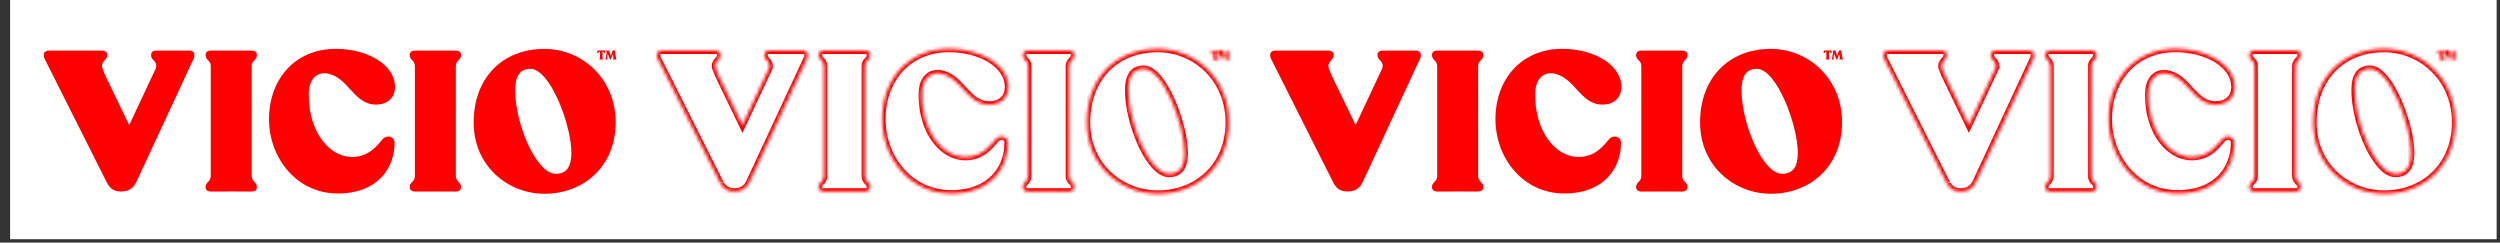 <svg width="742" height="72" viewBox="0 0 742 72" fill="none" xmlns="http://www.w3.org/2000/svg">
<rect x="0" y="0" width="742" height="72" fill="#333333" stroke="none"/>
<rect x="3" width="738" height="71" fill="white"/>
<path d="M96.793 21.756C103.419 22.651 104.86 31.057 111.633 31.044C115.144 31.038 117.229 28.866 117.229 25.802C117.229 19.147 108.953 14.494 99.669 14.494C87.584 14.494 79.847 23.506 79.847 35.344C79.847 46.887 88.003 57.431 100.324 57.431C111.99 57.431 117.109 49.951 117.109 42.412C117.109 40.409 114.788 39.938 113.598 41.292C111.873 43.236 109.549 46.593 104.431 46.593C97.943 46.593 91.536 39.348 91.633 27.924C91.68 22.51 94.956 21.507 96.793 21.756Z" fill="#FF0000"/>
<path d="M161.593 14.512C148.975 14.512 140.581 23.287 140.581 36.303C140.581 49.378 150.818 57.506 161.593 57.506C173.259 57.506 182.724 49.378 182.724 36.303C182.726 23.228 172.665 14.512 161.593 14.512ZM164.935 51.589C159.163 51.589 152.888 36.674 152.888 26.806C152.888 22.482 154.401 20.43 157.427 20.43C163.255 20.43 169.586 37.007 169.586 45.38C169.586 49.594 168.073 51.589 164.935 51.589Z" fill="#FF0000"/>
<path d="M56.215 15.024H46.334C45.441 15.024 44.846 15.495 44.846 16.26V16.495C44.846 17.029 45.18 17.484 45.621 17.931L45.623 17.933C45.674 17.986 45.728 18.037 45.782 18.09C46.078 18.416 46.648 19.224 46.233 20.313L46.235 20.315L38.346 37.127L31.096 22.09C31.059 21.996 31.028 21.907 31.001 21.817L30.721 21.111H30.727L30.413 20.317L30.415 20.315C30.001 19.226 30.57 18.419 30.867 18.092C30.92 18.039 30.974 17.988 31.026 17.935L31.028 17.933C31.469 17.486 31.803 17.032 31.803 16.497V16.262C31.803 15.498 31.207 15.026 30.314 15.026H14.488C13.596 15.026 13 15.498 13 16.262V16.497C13 16.964 13.142 17.35 13.375 17.719L31.572 53.902C31.63 54.022 31.687 54.136 31.747 54.249L31.799 54.353C31.799 54.353 31.797 54.346 31.797 54.342C32.714 56.021 33.926 56.841 35.915 56.841C38.296 56.841 39.725 55.84 40.677 53.543L57.398 17.564C57.588 17.25 57.701 16.913 57.701 16.497V16.262C57.703 15.495 57.107 15.024 56.215 15.024Z" fill="#FF0000"/>
<path d="M74.748 15.024H62.511C61.618 15.024 61.022 15.495 61.022 16.26V16.495C61.022 17.029 61.356 17.484 61.797 17.931L61.799 17.933C61.851 17.986 61.904 18.037 61.958 18.09C62.185 18.339 62.566 18.871 62.55 19.593V52.268C62.566 52.99 62.185 53.522 61.958 53.773C61.904 53.826 61.851 53.877 61.799 53.93L61.797 53.932C61.356 54.379 61.022 54.834 61.022 55.368V55.603C61.022 56.368 61.618 56.839 62.511 56.839H67.118V56.835H70.136V56.839H74.743C75.636 56.839 76.232 56.368 76.232 55.603V55.368C76.232 54.834 75.898 54.379 75.457 53.932L75.454 53.93C75.403 53.877 75.35 53.826 75.296 53.773C75.069 53.525 74.69 52.992 74.704 52.272V19.593C74.69 18.873 75.069 18.341 75.296 18.092C75.35 18.039 75.403 17.988 75.454 17.935L75.457 17.933C75.898 17.486 76.232 17.032 76.232 16.497V16.262C76.236 15.495 75.64 15.024 74.748 15.024Z" fill="#FF0000"/>
<path d="M135.332 15.024H123.097C122.205 15.024 121.609 15.495 121.609 16.26V16.495C121.609 17.029 121.943 17.484 122.384 17.931L122.386 17.933C122.438 17.986 122.491 18.037 122.545 18.09C122.772 18.339 123.153 18.873 123.136 19.595V52.27C123.153 52.992 122.772 53.526 122.545 53.775C122.491 53.828 122.438 53.879 122.386 53.932L122.384 53.934C121.943 54.381 121.609 54.836 121.609 55.37V55.605C121.609 56.37 122.205 56.841 123.097 56.841H127.705V56.837H130.723V56.841H135.33C136.223 56.841 136.819 56.37 136.819 55.605V55.37C136.819 54.836 136.484 54.381 136.043 53.934L136.041 53.932C135.99 53.879 135.936 53.828 135.883 53.775C135.656 53.526 135.276 52.994 135.291 52.274V19.593C135.276 18.873 135.656 18.341 135.883 18.092C135.936 18.039 135.99 17.988 136.041 17.935L136.043 17.933C136.484 17.486 136.819 17.032 136.819 16.497V16.262C136.821 15.495 136.225 15.024 135.332 15.024Z" fill="#FF0000"/>
<path d="M177.35 15.763H177.421C177.619 15.763 177.669 15.296 177.943 15.296H178.057V17.203C178.057 17.388 177.889 17.443 177.889 17.562V17.576C177.889 17.625 177.925 17.655 177.98 17.655H178.91C178.968 17.655 179.005 17.625 179.005 17.576V17.562C179.005 17.445 178.834 17.388 178.834 17.203V15.296H178.947C179.221 15.296 179.271 15.763 179.469 15.763H179.541C179.613 15.763 179.658 15.718 179.648 15.646L179.571 15.104C179.559 15.014 179.522 14.979 179.431 14.979H177.457C177.366 14.979 177.326 15.014 177.316 15.104L177.24 15.646C177.232 15.716 177.277 15.763 177.35 15.763Z" fill="#FF0000"/>
<path d="M182.845 17.203L182.505 15.43C182.47 15.245 182.662 15.189 182.662 15.071V15.057C182.662 15.008 182.625 14.977 182.567 14.977H181.979C181.872 14.977 181.8 15.03 181.765 15.132L181.293 16.581L180.79 15.124C180.755 15.026 180.681 14.977 180.574 14.977H180.002C179.944 14.977 179.907 15.008 179.907 15.057V15.071C179.907 15.187 180.091 15.245 180.064 15.43L179.794 17.203C179.767 17.388 179.638 17.443 179.638 17.562V17.576C179.638 17.625 179.675 17.655 179.733 17.655H180.24C180.297 17.655 180.335 17.625 180.335 17.576V17.562C180.335 17.445 180.171 17.388 180.196 17.203L180.372 15.969L181.012 17.537C181.048 17.617 181.101 17.651 181.183 17.651C181.268 17.651 181.305 17.613 181.332 17.535L181.866 16.046L182.068 17.205C182.099 17.386 181.93 17.445 181.93 17.564V17.578C181.93 17.627 181.967 17.657 182.024 17.657H182.905C182.963 17.657 183 17.627 183 17.578V17.564C183.002 17.443 182.88 17.386 182.845 17.203Z" fill="#FF0000"/>
<mask id="path-3-inside-1_46_836" fill="white">
<path d="M278.793 21.756C285.419 22.651 286.86 31.057 293.633 31.044C297.144 31.038 299.229 28.866 299.229 25.802C299.229 19.147 290.953 14.494 281.669 14.494C269.584 14.494 261.847 23.506 261.847 35.344C261.847 46.887 270.003 57.431 282.324 57.431C293.99 57.431 299.109 49.951 299.109 42.412C299.109 40.409 296.788 39.938 295.598 41.292C293.873 43.236 291.549 46.593 286.431 46.593C279.943 46.593 273.536 39.348 273.633 27.924C273.68 22.51 276.956 21.507 278.793 21.756Z"/>
<path d="M343.593 14.512C330.975 14.512 322.581 23.287 322.581 36.303C322.581 49.378 332.818 57.506 343.593 57.506C355.259 57.506 364.724 49.378 364.724 36.303C364.726 23.228 354.665 14.512 343.593 14.512ZM346.935 51.589C341.163 51.589 334.888 36.674 334.888 26.806C334.888 22.482 336.401 20.43 339.427 20.43C345.255 20.43 351.586 37.007 351.586 45.38C351.586 49.594 350.073 51.589 346.935 51.589Z"/>
<path d="M238.215 15.024H228.334C227.441 15.024 226.846 15.495 226.846 16.26V16.495C226.846 17.029 227.18 17.484 227.621 17.931L227.623 17.933C227.674 17.986 227.728 18.037 227.782 18.09C228.079 18.416 228.647 19.224 228.233 20.313L228.235 20.315L220.346 37.127L213.096 22.09C213.059 21.996 213.028 21.907 213.001 21.817L212.72 21.111H212.727L212.413 20.317L212.415 20.315C212.001 19.226 212.57 18.419 212.867 18.092C212.92 18.039 212.974 17.988 213.026 17.935L213.028 17.933C213.469 17.486 213.803 17.032 213.803 16.497V16.262C213.803 15.498 213.207 15.026 212.314 15.026H196.488C195.596 15.026 195 15.498 195 16.262V16.497C195 16.964 195.142 17.35 195.375 17.719L213.572 53.902C213.63 54.022 213.687 54.136 213.747 54.249L213.799 54.353C213.799 54.353 213.797 54.346 213.797 54.342C214.714 56.021 215.926 56.841 217.915 56.841C220.296 56.841 221.725 55.84 222.677 53.543L239.398 17.564C239.588 17.25 239.701 16.913 239.701 16.497V16.262C239.703 15.495 239.107 15.024 238.215 15.024Z"/>
<path d="M256.748 15.024H244.51C243.618 15.024 243.022 15.495 243.022 16.26V16.495C243.022 17.029 243.356 17.484 243.797 17.931L243.799 17.933C243.851 17.986 243.904 18.037 243.958 18.09C244.185 18.339 244.566 18.871 244.55 19.593V52.268C244.566 52.99 244.185 53.522 243.958 53.773C243.904 53.826 243.851 53.877 243.799 53.93L243.797 53.932C243.356 54.379 243.022 54.834 243.022 55.368V55.603C243.022 56.368 243.618 56.839 244.51 56.839H249.118V56.835H252.136V56.839H256.743C257.636 56.839 258.232 56.368 258.232 55.603V55.368C258.232 54.834 257.898 54.379 257.457 53.932L257.454 53.93C257.403 53.877 257.35 53.826 257.296 53.773C257.069 53.525 256.69 52.992 256.704 52.272V19.593C256.69 18.873 257.069 18.341 257.296 18.092C257.35 18.039 257.403 17.988 257.454 17.935L257.457 17.933C257.898 17.486 258.232 17.032 258.232 16.497V16.262C258.236 15.495 257.64 15.024 256.748 15.024Z"/>
<path d="M317.332 15.024H305.097C304.205 15.024 303.609 15.495 303.609 16.26V16.495C303.609 17.029 303.943 17.484 304.384 17.931L304.386 17.933C304.438 17.986 304.491 18.037 304.545 18.09C304.772 18.339 305.153 18.873 305.136 19.595V52.27C305.153 52.992 304.772 53.526 304.545 53.775C304.491 53.828 304.438 53.879 304.386 53.932L304.384 53.934C303.943 54.381 303.609 54.836 303.609 55.37V55.605C303.609 56.37 304.205 56.841 305.097 56.841H309.705V56.837H312.723V56.841H317.33C318.223 56.841 318.819 56.37 318.819 55.605V55.37C318.819 54.836 318.484 54.381 318.043 53.934L318.041 53.932C317.99 53.879 317.936 53.828 317.883 53.775C317.656 53.526 317.276 52.994 317.291 52.274V19.593C317.276 18.873 317.656 18.341 317.883 18.092C317.936 18.039 317.99 17.988 318.041 17.935L318.043 17.933C318.484 17.486 318.819 17.032 318.819 16.497V16.262C318.821 15.495 318.225 15.024 317.332 15.024Z"/>
<path d="M359.35 15.763H359.421C359.619 15.763 359.669 15.296 359.943 15.296H360.057V17.203C360.057 17.388 359.889 17.443 359.889 17.562V17.576C359.889 17.625 359.925 17.655 359.98 17.655H360.91C360.968 17.655 361.005 17.625 361.005 17.576V17.562C361.005 17.445 360.834 17.388 360.834 17.203V15.296H360.947C361.221 15.296 361.271 15.763 361.469 15.763H361.541C361.613 15.763 361.658 15.718 361.648 15.646L361.571 15.104C361.559 15.014 361.522 14.979 361.431 14.979H359.457C359.366 14.979 359.326 15.014 359.316 15.104L359.24 15.646C359.232 15.716 359.277 15.763 359.35 15.763Z"/>
<path d="M364.845 17.203L364.505 15.43C364.47 15.245 364.662 15.189 364.662 15.071V15.057C364.662 15.008 364.625 14.977 364.567 14.977H363.979C363.872 14.977 363.8 15.03 363.765 15.132L363.293 16.581L362.79 15.124C362.755 15.026 362.681 14.977 362.574 14.977H362.002C361.944 14.977 361.907 15.008 361.907 15.057V15.071C361.907 15.187 362.091 15.245 362.064 15.43L361.794 17.203C361.767 17.388 361.638 17.443 361.638 17.562V17.576C361.638 17.625 361.675 17.655 361.733 17.655H362.24C362.297 17.655 362.335 17.625 362.335 17.576V17.562C362.335 17.445 362.171 17.388 362.196 17.203L362.372 15.969L363.012 17.537C363.048 17.617 363.101 17.651 363.183 17.651C363.268 17.651 363.305 17.613 363.332 17.535L363.866 16.046L364.068 17.205C364.099 17.386 363.93 17.445 363.93 17.564V17.578C363.93 17.627 363.967 17.657 364.024 17.657H364.905C364.963 17.657 365 17.627 365 17.578V17.564C365.002 17.443 364.88 17.386 364.845 17.203Z"/>
</mask>
<path d="M278.793 21.756C285.419 22.651 286.86 31.057 293.633 31.044C297.144 31.038 299.229 28.866 299.229 25.802C299.229 19.147 290.953 14.494 281.669 14.494C269.584 14.494 261.847 23.506 261.847 35.344C261.847 46.887 270.003 57.431 282.324 57.431C293.99 57.431 299.109 49.951 299.109 42.412C299.109 40.409 296.788 39.938 295.598 41.292C293.873 43.236 291.549 46.593 286.431 46.593C279.943 46.593 273.536 39.348 273.633 27.924C273.68 22.51 276.956 21.507 278.793 21.756Z" stroke="#FF0000" stroke-width="2" mask="url(#path-3-inside-1_46_836)"/>
<path d="M343.593 14.512C330.975 14.512 322.581 23.287 322.581 36.303C322.581 49.378 332.818 57.506 343.593 57.506C355.259 57.506 364.724 49.378 364.724 36.303C364.726 23.228 354.665 14.512 343.593 14.512ZM346.935 51.589C341.163 51.589 334.888 36.674 334.888 26.806C334.888 22.482 336.401 20.43 339.427 20.43C345.255 20.43 351.586 37.007 351.586 45.38C351.586 49.594 350.073 51.589 346.935 51.589Z" stroke="#FF0000" stroke-width="2" mask="url(#path-3-inside-1_46_836)"/>
<path d="M238.215 15.024H228.334C227.441 15.024 226.846 15.495 226.846 16.26V16.495C226.846 17.029 227.18 17.484 227.621 17.931L227.623 17.933C227.674 17.986 227.728 18.037 227.782 18.09C228.079 18.416 228.647 19.224 228.233 20.313L228.235 20.315L220.346 37.127L213.096 22.09C213.059 21.996 213.028 21.907 213.001 21.817L212.72 21.111H212.727L212.413 20.317L212.415 20.315C212.001 19.226 212.57 18.419 212.867 18.092C212.92 18.039 212.974 17.988 213.026 17.935L213.028 17.933C213.469 17.486 213.803 17.032 213.803 16.497V16.262C213.803 15.498 213.207 15.026 212.314 15.026H196.488C195.596 15.026 195 15.498 195 16.262V16.497C195 16.964 195.142 17.35 195.375 17.719L213.572 53.902C213.63 54.022 213.687 54.136 213.747 54.249L213.799 54.353C213.799 54.353 213.797 54.346 213.797 54.342C214.714 56.021 215.926 56.841 217.915 56.841C220.296 56.841 221.725 55.84 222.677 53.543L239.398 17.564C239.588 17.25 239.701 16.913 239.701 16.497V16.262C239.703 15.495 239.107 15.024 238.215 15.024Z" stroke="#FF0000" stroke-width="2" mask="url(#path-3-inside-1_46_836)"/>
<path d="M256.748 15.024H244.51C243.618 15.024 243.022 15.495 243.022 16.26V16.495C243.022 17.029 243.356 17.484 243.797 17.931L243.799 17.933C243.851 17.986 243.904 18.037 243.958 18.09C244.185 18.339 244.566 18.871 244.55 19.593V52.268C244.566 52.99 244.185 53.522 243.958 53.773C243.904 53.826 243.851 53.877 243.799 53.93L243.797 53.932C243.356 54.379 243.022 54.834 243.022 55.368V55.603C243.022 56.368 243.618 56.839 244.51 56.839H249.118V56.835H252.136V56.839H256.743C257.636 56.839 258.232 56.368 258.232 55.603V55.368C258.232 54.834 257.898 54.379 257.457 53.932L257.454 53.93C257.403 53.877 257.35 53.826 257.296 53.773C257.069 53.525 256.69 52.992 256.704 52.272V19.593C256.69 18.873 257.069 18.341 257.296 18.092C257.35 18.039 257.403 17.988 257.454 17.935L257.457 17.933C257.898 17.486 258.232 17.032 258.232 16.497V16.262C258.236 15.495 257.64 15.024 256.748 15.024Z" stroke="#FF0000" stroke-width="2" mask="url(#path-3-inside-1_46_836)"/>
<path d="M317.332 15.024H305.097C304.205 15.024 303.609 15.495 303.609 16.26V16.495C303.609 17.029 303.943 17.484 304.384 17.931L304.386 17.933C304.438 17.986 304.491 18.037 304.545 18.09C304.772 18.339 305.153 18.873 305.136 19.595V52.27C305.153 52.992 304.772 53.526 304.545 53.775C304.491 53.828 304.438 53.879 304.386 53.932L304.384 53.934C303.943 54.381 303.609 54.836 303.609 55.37V55.605C303.609 56.37 304.205 56.841 305.097 56.841H309.705V56.837H312.723V56.841H317.33C318.223 56.841 318.819 56.37 318.819 55.605V55.37C318.819 54.836 318.484 54.381 318.043 53.934L318.041 53.932C317.99 53.879 317.936 53.828 317.883 53.775C317.656 53.526 317.276 52.994 317.291 52.274V19.593C317.276 18.873 317.656 18.341 317.883 18.092C317.936 18.039 317.99 17.988 318.041 17.935L318.043 17.933C318.484 17.486 318.819 17.032 318.819 16.497V16.262C318.821 15.495 318.225 15.024 317.332 15.024Z" stroke="#FF0000" stroke-width="2" mask="url(#path-3-inside-1_46_836)"/>
<path d="M359.35 15.763H359.421C359.619 15.763 359.669 15.296 359.943 15.296H360.057V17.203C360.057 17.388 359.889 17.443 359.889 17.562V17.576C359.889 17.625 359.925 17.655 359.98 17.655H360.91C360.968 17.655 361.005 17.625 361.005 17.576V17.562C361.005 17.445 360.834 17.388 360.834 17.203V15.296H360.947C361.221 15.296 361.271 15.763 361.469 15.763H361.541C361.613 15.763 361.658 15.718 361.648 15.646L361.571 15.104C361.559 15.014 361.522 14.979 361.431 14.979H359.457C359.366 14.979 359.326 15.014 359.316 15.104L359.24 15.646C359.232 15.716 359.277 15.763 359.35 15.763Z" stroke="#FF0000" stroke-width="2" mask="url(#path-3-inside-1_46_836)"/>
<path d="M364.845 17.203L364.505 15.43C364.47 15.245 364.662 15.189 364.662 15.071V15.057C364.662 15.008 364.625 14.977 364.567 14.977H363.979C363.872 14.977 363.8 15.03 363.765 15.132L363.293 16.581L362.79 15.124C362.755 15.026 362.681 14.977 362.574 14.977H362.002C361.944 14.977 361.907 15.008 361.907 15.057V15.071C361.907 15.187 362.091 15.245 362.064 15.43L361.794 17.203C361.767 17.388 361.638 17.443 361.638 17.562V17.576C361.638 17.625 361.675 17.655 361.733 17.655H362.24C362.297 17.655 362.335 17.625 362.335 17.576V17.562C362.335 17.445 362.171 17.388 362.196 17.203L362.372 15.969L363.012 17.537C363.048 17.617 363.101 17.651 363.183 17.651C363.268 17.651 363.305 17.613 363.332 17.535L363.866 16.046L364.068 17.205C364.099 17.386 363.93 17.445 363.93 17.564V17.578C363.93 17.627 363.967 17.657 364.024 17.657H364.905C364.963 17.657 365 17.627 365 17.578V17.564C365.002 17.443 364.88 17.386 364.845 17.203Z" stroke="#FF0000" stroke-width="2" mask="url(#path-3-inside-1_46_836)"/>
<path d="M460.793 21.756C467.419 22.651 468.86 31.057 475.633 31.044C479.144 31.038 481.229 28.866 481.229 25.802C481.229 19.147 472.953 14.494 463.669 14.494C451.584 14.494 443.847 23.506 443.847 35.344C443.847 46.887 452.003 57.431 464.324 57.431C475.99 57.431 481.109 49.951 481.109 42.412C481.109 40.409 478.788 39.938 477.598 41.292C475.873 43.236 473.549 46.593 468.431 46.593C461.943 46.593 455.536 39.348 455.633 27.924C455.68 22.51 458.956 21.507 460.793 21.756Z" fill="#FF0000"/>
<path d="M525.593 14.512C512.975 14.512 504.581 23.287 504.581 36.303C504.581 49.378 514.818 57.506 525.593 57.506C537.259 57.506 546.724 49.378 546.724 36.303C546.726 23.228 536.665 14.512 525.593 14.512ZM528.935 51.589C523.163 51.589 516.888 36.674 516.888 26.806C516.888 22.482 518.401 20.43 521.427 20.43C527.255 20.43 533.586 37.007 533.586 45.38C533.586 49.594 532.073 51.589 528.935 51.589Z" fill="#FF0000"/>
<path d="M420.215 15.024H410.334C409.441 15.024 408.846 15.495 408.846 16.26V16.495C408.846 17.029 409.18 17.484 409.621 17.931L409.623 17.933C409.674 17.986 409.728 18.037 409.782 18.09C410.079 18.416 410.647 19.224 410.233 20.313L410.235 20.315L402.346 37.127L395.096 22.09C395.059 21.996 395.028 21.907 395.001 21.817L394.72 21.111H394.727L394.413 20.317L394.415 20.315C394.001 19.226 394.57 18.419 394.867 18.092C394.92 18.039 394.974 17.988 395.026 17.935L395.028 17.933C395.469 17.486 395.803 17.032 395.803 16.497V16.262C395.803 15.498 395.207 15.026 394.314 15.026H378.488C377.596 15.026 377 15.498 377 16.262V16.497C377 16.964 377.142 17.35 377.375 17.719L395.572 53.902C395.63 54.022 395.687 54.136 395.747 54.249L395.799 54.353C395.799 54.353 395.797 54.346 395.797 54.342C396.714 56.021 397.926 56.841 399.915 56.841C402.296 56.841 403.725 55.84 404.677 53.543L421.398 17.564C421.588 17.25 421.701 16.913 421.701 16.497V16.262C421.703 15.495 421.107 15.024 420.215 15.024Z" fill="#FF0000"/>
<path d="M438.748 15.024H426.51C425.618 15.024 425.022 15.495 425.022 16.26V16.495C425.022 17.029 425.356 17.484 425.797 17.931L425.799 17.933C425.851 17.986 425.904 18.037 425.958 18.09C426.185 18.339 426.566 18.871 426.55 19.593V52.268C426.566 52.99 426.185 53.522 425.958 53.773C425.904 53.826 425.851 53.877 425.799 53.93L425.797 53.932C425.356 54.379 425.022 54.834 425.022 55.368V55.603C425.022 56.368 425.618 56.839 426.51 56.839H431.118V56.835H434.136V56.839H438.743C439.636 56.839 440.232 56.368 440.232 55.603V55.368C440.232 54.834 439.898 54.379 439.457 53.932L439.454 53.93C439.403 53.877 439.35 53.826 439.296 53.773C439.069 53.525 438.69 52.992 438.704 52.272V19.593C438.69 18.873 439.069 18.341 439.296 18.092C439.35 18.039 439.403 17.988 439.454 17.935L439.457 17.933C439.898 17.486 440.232 17.032 440.232 16.497V16.262C440.236 15.495 439.64 15.024 438.748 15.024Z" fill="#FF0000"/>
<path d="M499.332 15.024H487.097C486.205 15.024 485.609 15.495 485.609 16.26V16.495C485.609 17.029 485.943 17.484 486.384 17.931L486.386 17.933C486.438 17.986 486.491 18.037 486.545 18.09C486.772 18.339 487.153 18.873 487.136 19.595V52.27C487.153 52.992 486.772 53.526 486.545 53.775C486.491 53.828 486.438 53.879 486.386 53.932L486.384 53.934C485.943 54.381 485.609 54.836 485.609 55.37V55.605C485.609 56.37 486.205 56.841 487.097 56.841H491.705V56.837H494.723V56.841H499.33C500.223 56.841 500.819 56.37 500.819 55.605V55.37C500.819 54.836 500.484 54.381 500.043 53.934L500.041 53.932C499.99 53.879 499.936 53.828 499.883 53.775C499.656 53.526 499.276 52.994 499.291 52.274V19.593C499.276 18.873 499.656 18.341 499.883 18.092C499.936 18.039 499.99 17.988 500.041 17.935L500.043 17.933C500.484 17.486 500.819 17.032 500.819 16.497V16.262C500.821 15.495 500.225 15.024 499.332 15.024Z" fill="#FF0000"/>
<path d="M541.35 15.763H541.421C541.619 15.763 541.669 15.296 541.943 15.296H542.057V17.203C542.057 17.388 541.889 17.443 541.889 17.562V17.576C541.889 17.625 541.925 17.655 541.98 17.655H542.91C542.968 17.655 543.005 17.625 543.005 17.576V17.562C543.005 17.445 542.834 17.388 542.834 17.203V15.296H542.947C543.221 15.296 543.271 15.763 543.469 15.763H543.541C543.613 15.763 543.658 15.718 543.648 15.646L543.571 15.104C543.559 15.014 543.522 14.979 543.431 14.979H541.457C541.366 14.979 541.326 15.014 541.316 15.104L541.24 15.646C541.232 15.716 541.277 15.763 541.35 15.763Z" fill="#FF0000"/>
<path d="M546.845 17.203L546.505 15.43C546.47 15.245 546.662 15.189 546.662 15.071V15.057C546.662 15.008 546.625 14.977 546.567 14.977H545.979C545.872 14.977 545.8 15.03 545.765 15.132L545.293 16.581L544.79 15.124C544.755 15.026 544.681 14.977 544.574 14.977H544.002C543.944 14.977 543.907 15.008 543.907 15.057V15.071C543.907 15.187 544.091 15.245 544.064 15.43L543.794 17.203C543.767 17.388 543.638 17.443 543.638 17.562V17.576C543.638 17.625 543.675 17.655 543.733 17.655H544.24C544.297 17.655 544.335 17.625 544.335 17.576V17.562C544.335 17.445 544.171 17.388 544.196 17.203L544.372 15.969L545.012 17.537C545.048 17.617 545.101 17.651 545.183 17.651C545.268 17.651 545.305 17.613 545.332 17.535L545.866 16.046L546.068 17.205C546.099 17.386 545.93 17.445 545.93 17.564V17.578C545.93 17.627 545.967 17.657 546.024 17.657H546.905C546.963 17.657 547 17.627 547 17.578V17.564C547.002 17.443 546.88 17.386 546.845 17.203Z" fill="#FF0000"/>
<mask id="path-5-inside-2_46_836" fill="white">
<path d="M642.793 21.756C649.419 22.651 650.86 31.057 657.633 31.044C661.144 31.038 663.229 28.866 663.229 25.802C663.229 19.147 654.953 14.494 645.669 14.494C633.584 14.494 625.847 23.506 625.847 35.344C625.847 46.887 634.003 57.431 646.324 57.431C657.99 57.431 663.109 49.951 663.109 42.412C663.109 40.409 660.788 39.938 659.598 41.292C657.873 43.236 655.549 46.593 650.431 46.593C643.943 46.593 637.536 39.348 637.633 27.924C637.68 22.51 640.956 21.507 642.793 21.756Z"/>
<path d="M707.593 14.512C694.975 14.512 686.581 23.287 686.581 36.303C686.581 49.378 696.818 57.506 707.593 57.506C719.259 57.506 728.724 49.378 728.724 36.303C728.726 23.228 718.665 14.512 707.593 14.512ZM710.935 51.589C705.163 51.589 698.888 36.674 698.888 26.806C698.888 22.482 700.401 20.43 703.427 20.43C709.255 20.43 715.586 37.007 715.586 45.38C715.586 49.594 714.073 51.589 710.935 51.589Z"/>
<path d="M602.215 15.024H592.334C591.441 15.024 590.846 15.495 590.846 16.26V16.495C590.846 17.029 591.18 17.484 591.621 17.931L591.623 17.933C591.674 17.986 591.728 18.037 591.782 18.09C592.079 18.416 592.647 19.224 592.233 20.313L592.235 20.315L584.346 37.127L577.096 22.09C577.059 21.996 577.028 21.907 577.001 21.817L576.72 21.111H576.727L576.413 20.317L576.415 20.315C576.001 19.226 576.57 18.419 576.867 18.092C576.92 18.039 576.974 17.988 577.026 17.935L577.028 17.933C577.469 17.486 577.803 17.032 577.803 16.497V16.262C577.803 15.498 577.207 15.026 576.314 15.026H560.488C559.596 15.026 559 15.498 559 16.262V16.497C559 16.964 559.142 17.35 559.375 17.719L577.572 53.902C577.63 54.022 577.687 54.136 577.747 54.249L577.799 54.353C577.799 54.353 577.797 54.346 577.797 54.342C578.714 56.021 579.926 56.841 581.915 56.841C584.296 56.841 585.725 55.84 586.677 53.543L603.398 17.564C603.588 17.25 603.701 16.913 603.701 16.497V16.262C603.703 15.495 603.107 15.024 602.215 15.024Z"/>
<path d="M620.748 15.024H608.51C607.618 15.024 607.022 15.495 607.022 16.26V16.495C607.022 17.029 607.356 17.484 607.797 17.931L607.799 17.933C607.851 17.986 607.904 18.037 607.958 18.09C608.185 18.339 608.566 18.871 608.55 19.593V52.268C608.566 52.99 608.185 53.522 607.958 53.773C607.904 53.826 607.851 53.877 607.799 53.93L607.797 53.932C607.356 54.379 607.022 54.834 607.022 55.368V55.603C607.022 56.368 607.618 56.839 608.51 56.839H613.118V56.835H616.136V56.839H620.743C621.636 56.839 622.232 56.368 622.232 55.603V55.368C622.232 54.834 621.898 54.379 621.457 53.932L621.454 53.93C621.403 53.877 621.35 53.826 621.296 53.773C621.069 53.525 620.69 52.992 620.704 52.272V19.593C620.69 18.873 621.069 18.341 621.296 18.092C621.35 18.039 621.403 17.988 621.454 17.935L621.457 17.933C621.898 17.486 622.232 17.032 622.232 16.497V16.262C622.236 15.495 621.64 15.024 620.748 15.024Z"/>
<path d="M681.332 15.024H669.097C668.205 15.024 667.609 15.495 667.609 16.26V16.495C667.609 17.029 667.943 17.484 668.384 17.931L668.386 17.933C668.438 17.986 668.491 18.037 668.545 18.09C668.772 18.339 669.153 18.873 669.136 19.595V52.27C669.153 52.992 668.772 53.526 668.545 53.775C668.491 53.828 668.438 53.879 668.386 53.932L668.384 53.934C667.943 54.381 667.609 54.836 667.609 55.37V55.605C667.609 56.37 668.205 56.841 669.097 56.841H673.705V56.837H676.723V56.841H681.33C682.223 56.841 682.819 56.37 682.819 55.605V55.37C682.819 54.836 682.484 54.381 682.043 53.934L682.041 53.932C681.99 53.879 681.936 53.828 681.883 53.775C681.656 53.526 681.276 52.994 681.291 52.274V19.593C681.276 18.873 681.656 18.341 681.883 18.092C681.936 18.039 681.99 17.988 682.041 17.935L682.043 17.933C682.484 17.486 682.819 17.032 682.819 16.497V16.262C682.821 15.495 682.225 15.024 681.332 15.024Z"/>
<path d="M723.35 15.763H723.421C723.619 15.763 723.669 15.296 723.943 15.296H724.057V17.203C724.057 17.388 723.889 17.443 723.889 17.562V17.576C723.889 17.625 723.925 17.655 723.98 17.655H724.91C724.968 17.655 725.005 17.625 725.005 17.576V17.562C725.005 17.445 724.834 17.388 724.834 17.203V15.296H724.947C725.221 15.296 725.271 15.763 725.469 15.763H725.541C725.613 15.763 725.658 15.718 725.648 15.646L725.571 15.104C725.559 15.014 725.522 14.979 725.431 14.979H723.457C723.366 14.979 723.326 15.014 723.316 15.104L723.24 15.646C723.232 15.716 723.277 15.763 723.35 15.763Z"/>
<path d="M728.845 17.203L728.505 15.43C728.47 15.245 728.662 15.189 728.662 15.071V15.057C728.662 15.008 728.625 14.977 728.567 14.977H727.979C727.872 14.977 727.8 15.03 727.765 15.132L727.293 16.581L726.79 15.124C726.755 15.026 726.681 14.977 726.574 14.977H726.002C725.944 14.977 725.907 15.008 725.907 15.057V15.071C725.907 15.187 726.091 15.245 726.064 15.43L725.794 17.203C725.767 17.388 725.638 17.443 725.638 17.562V17.576C725.638 17.625 725.675 17.655 725.733 17.655H726.24C726.297 17.655 726.335 17.625 726.335 17.576V17.562C726.335 17.445 726.171 17.388 726.196 17.203L726.372 15.969L727.012 17.537C727.048 17.617 727.101 17.651 727.183 17.651C727.268 17.651 727.305 17.613 727.332 17.535L727.866 16.046L728.068 17.205C728.099 17.386 727.93 17.445 727.93 17.564V17.578C727.93 17.627 727.967 17.657 728.024 17.657H728.905C728.963 17.657 729 17.627 729 17.578V17.564C729.002 17.443 728.88 17.386 728.845 17.203Z"/>
</mask>
<path d="M642.793 21.756C649.419 22.651 650.86 31.057 657.633 31.044C661.144 31.038 663.229 28.866 663.229 25.802C663.229 19.147 654.953 14.494 645.669 14.494C633.584 14.494 625.847 23.506 625.847 35.344C625.847 46.887 634.003 57.431 646.324 57.431C657.99 57.431 663.109 49.951 663.109 42.412C663.109 40.409 660.788 39.938 659.598 41.292C657.873 43.236 655.549 46.593 650.431 46.593C643.943 46.593 637.536 39.348 637.633 27.924C637.68 22.51 640.956 21.507 642.793 21.756Z" stroke="#FF0000" stroke-width="2" mask="url(#path-5-inside-2_46_836)"/>
<path d="M707.593 14.512C694.975 14.512 686.581 23.287 686.581 36.303C686.581 49.378 696.818 57.506 707.593 57.506C719.259 57.506 728.724 49.378 728.724 36.303C728.726 23.228 718.665 14.512 707.593 14.512ZM710.935 51.589C705.163 51.589 698.888 36.674 698.888 26.806C698.888 22.482 700.401 20.43 703.427 20.43C709.255 20.43 715.586 37.007 715.586 45.38C715.586 49.594 714.073 51.589 710.935 51.589Z" stroke="#FF0000" stroke-width="2" mask="url(#path-5-inside-2_46_836)"/>
<path d="M602.215 15.024H592.334C591.441 15.024 590.846 15.495 590.846 16.26V16.495C590.846 17.029 591.18 17.484 591.621 17.931L591.623 17.933C591.674 17.986 591.728 18.037 591.782 18.09C592.079 18.416 592.647 19.224 592.233 20.313L592.235 20.315L584.346 37.127L577.096 22.09C577.059 21.996 577.028 21.907 577.001 21.817L576.72 21.111H576.727L576.413 20.317L576.415 20.315C576.001 19.226 576.57 18.419 576.867 18.092C576.92 18.039 576.974 17.988 577.026 17.935L577.028 17.933C577.469 17.486 577.803 17.032 577.803 16.497V16.262C577.803 15.498 577.207 15.026 576.314 15.026H560.488C559.596 15.026 559 15.498 559 16.262V16.497C559 16.964 559.142 17.35 559.375 17.719L577.572 53.902C577.63 54.022 577.687 54.136 577.747 54.249L577.799 54.353C577.799 54.353 577.797 54.346 577.797 54.342C578.714 56.021 579.926 56.841 581.915 56.841C584.296 56.841 585.725 55.84 586.677 53.543L603.398 17.564C603.588 17.25 603.701 16.913 603.701 16.497V16.262C603.703 15.495 603.107 15.024 602.215 15.024Z" stroke="#FF0000" stroke-width="2" mask="url(#path-5-inside-2_46_836)"/>
<path d="M620.748 15.024H608.51C607.618 15.024 607.022 15.495 607.022 16.26V16.495C607.022 17.029 607.356 17.484 607.797 17.931L607.799 17.933C607.851 17.986 607.904 18.037 607.958 18.09C608.185 18.339 608.566 18.871 608.55 19.593V52.268C608.566 52.99 608.185 53.522 607.958 53.773C607.904 53.826 607.851 53.877 607.799 53.93L607.797 53.932C607.356 54.379 607.022 54.834 607.022 55.368V55.603C607.022 56.368 607.618 56.839 608.51 56.839H613.118V56.835H616.136V56.839H620.743C621.636 56.839 622.232 56.368 622.232 55.603V55.368C622.232 54.834 621.898 54.379 621.457 53.932L621.454 53.93C621.403 53.877 621.35 53.826 621.296 53.773C621.069 53.525 620.69 52.992 620.704 52.272V19.593C620.69 18.873 621.069 18.341 621.296 18.092C621.35 18.039 621.403 17.988 621.454 17.935L621.457 17.933C621.898 17.486 622.232 17.032 622.232 16.497V16.262C622.236 15.495 621.64 15.024 620.748 15.024Z" stroke="#FF0000" stroke-width="2" mask="url(#path-5-inside-2_46_836)"/>
<path d="M681.332 15.024H669.097C668.205 15.024 667.609 15.495 667.609 16.26V16.495C667.609 17.029 667.943 17.484 668.384 17.931L668.386 17.933C668.438 17.986 668.491 18.037 668.545 18.09C668.772 18.339 669.153 18.873 669.136 19.595V52.27C669.153 52.992 668.772 53.526 668.545 53.775C668.491 53.828 668.438 53.879 668.386 53.932L668.384 53.934C667.943 54.381 667.609 54.836 667.609 55.37V55.605C667.609 56.37 668.205 56.841 669.097 56.841H673.705V56.837H676.723V56.841H681.33C682.223 56.841 682.819 56.37 682.819 55.605V55.37C682.819 54.836 682.484 54.381 682.043 53.934L682.041 53.932C681.99 53.879 681.936 53.828 681.883 53.775C681.656 53.526 681.276 52.994 681.291 52.274V19.593C681.276 18.873 681.656 18.341 681.883 18.092C681.936 18.039 681.99 17.988 682.041 17.935L682.043 17.933C682.484 17.486 682.819 17.032 682.819 16.497V16.262C682.821 15.495 682.225 15.024 681.332 15.024Z" stroke="#FF0000" stroke-width="2" mask="url(#path-5-inside-2_46_836)"/>
<path d="M723.35 15.763H723.421C723.619 15.763 723.669 15.296 723.943 15.296H724.057V17.203C724.057 17.388 723.889 17.443 723.889 17.562V17.576C723.889 17.625 723.925 17.655 723.98 17.655H724.91C724.968 17.655 725.005 17.625 725.005 17.576V17.562C725.005 17.445 724.834 17.388 724.834 17.203V15.296H724.947C725.221 15.296 725.271 15.763 725.469 15.763H725.541C725.613 15.763 725.658 15.718 725.648 15.646L725.571 15.104C725.559 15.014 725.522 14.979 725.431 14.979H723.457C723.366 14.979 723.326 15.014 723.316 15.104L723.24 15.646C723.232 15.716 723.277 15.763 723.35 15.763Z" stroke="#FF0000" stroke-width="2" mask="url(#path-5-inside-2_46_836)"/>
<path d="M728.845 17.203L728.505 15.43C728.47 15.245 728.662 15.189 728.662 15.071V15.057C728.662 15.008 728.625 14.977 728.567 14.977H727.979C727.872 14.977 727.8 15.03 727.765 15.132L727.293 16.581L726.79 15.124C726.755 15.026 726.681 14.977 726.574 14.977H726.002C725.944 14.977 725.907 15.008 725.907 15.057V15.071C725.907 15.187 726.091 15.245 726.064 15.43L725.794 17.203C725.767 17.388 725.638 17.443 725.638 17.562V17.576C725.638 17.625 725.675 17.655 725.733 17.655H726.24C726.297 17.655 726.335 17.625 726.335 17.576V17.562C726.335 17.445 726.171 17.388 726.196 17.203L726.372 15.969L727.012 17.537C727.048 17.617 727.101 17.651 727.183 17.651C727.268 17.651 727.305 17.613 727.332 17.535L727.866 16.046L728.068 17.205C728.099 17.386 727.93 17.445 727.93 17.564V17.578C727.93 17.627 727.967 17.657 728.024 17.657H728.905C728.963 17.657 729 17.627 729 17.578V17.564C729.002 17.443 728.88 17.386 728.845 17.203Z" stroke="#FF0000" stroke-width="2" mask="url(#path-5-inside-2_46_836)"/>
</svg>
